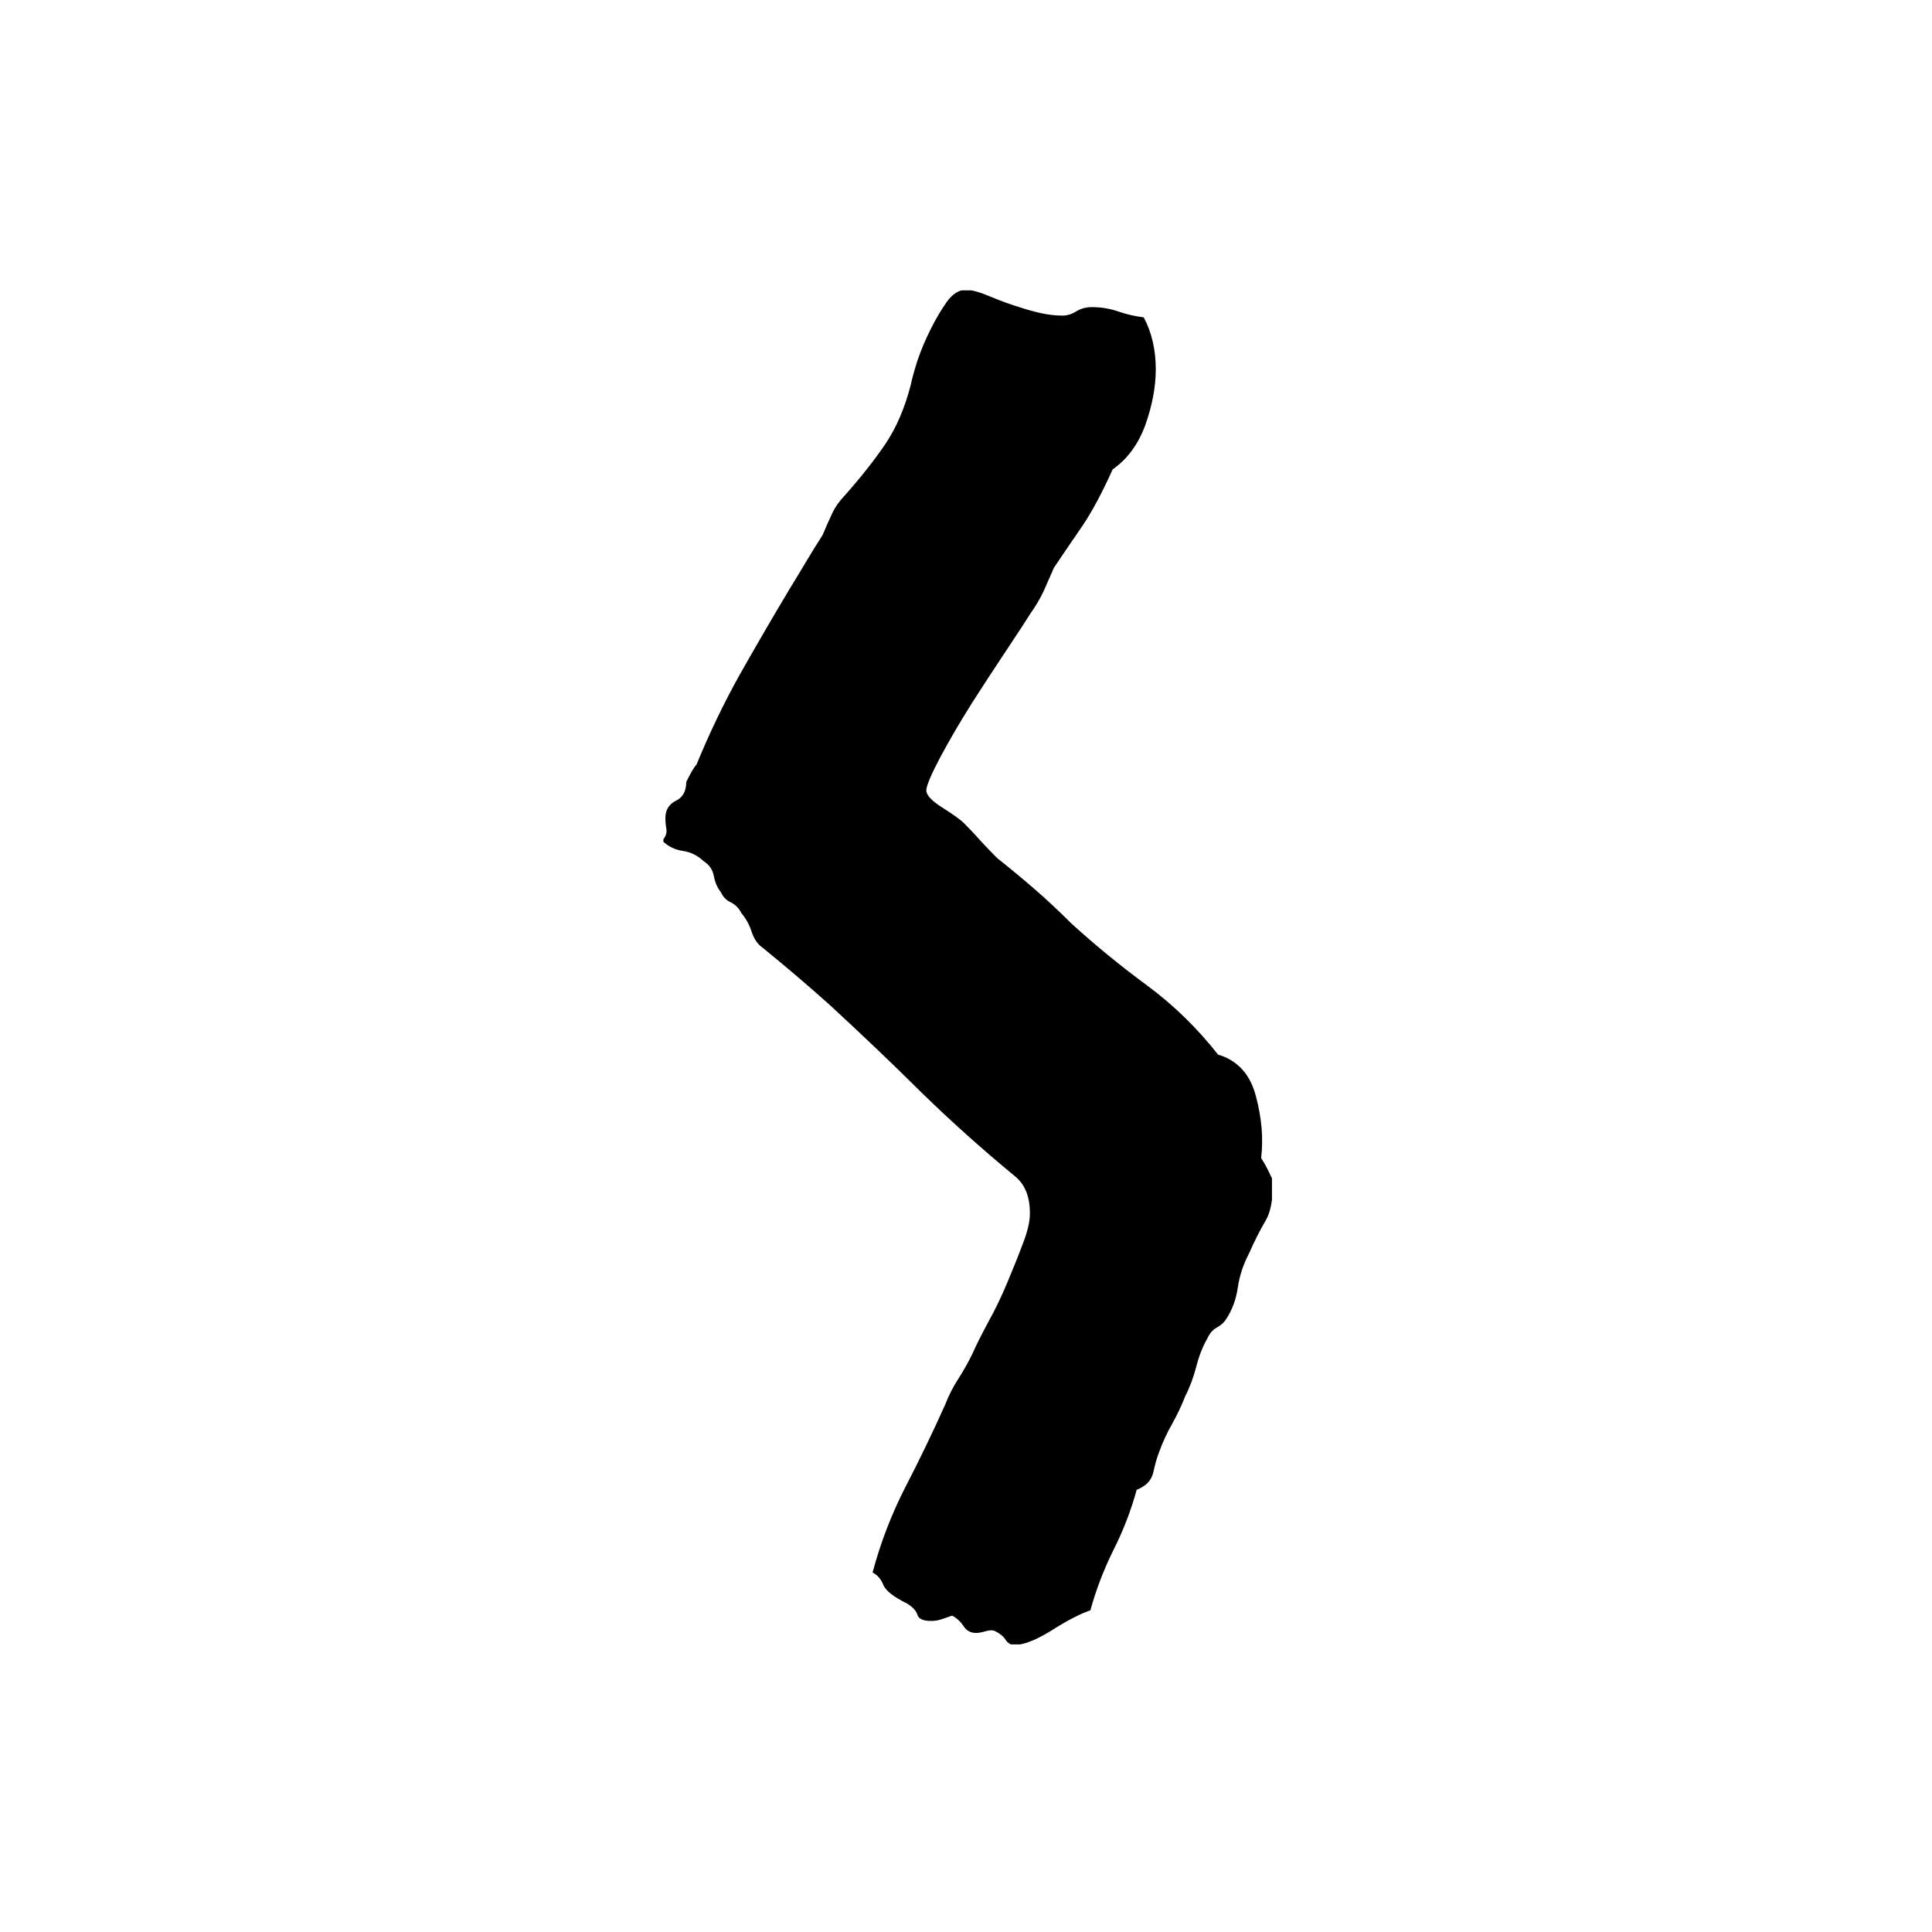 <svg xmlns="http://www.w3.org/2000/svg" version="1.1" xmlns:xlink="http://www.w3.org/1999/xlink" xmlns:svgjs="http://svgjs.dev/svgjs" width="1000" height="1000" viewBox="0 0 1000 1000"><rect width="1000" height="1000" fill="#ffffff"></rect><g transform="matrix(0.315,0,0,0.315,343.371,150.283)"><svg viewBox="0 0 111 247" data-background-color="#b10dc9" preserveAspectRatio="xMidYMid meet" height="2225" width="1000" xmlns="http://www.w3.org/2000/svg" xmlns:xlink="http://www.w3.org/1999/xlink"><g id="tight-bounds" transform="matrix(1,0,0,1,-0.238,-0.1)"><svg viewBox="0 0 111.476 247.2" height="247.2" width="111.476"><g><svg viewBox="0 0 111.476 247.2" height="247.2" width="111.476"><g><svg viewBox="0 0 111.476 247.2" height="247.2" width="111.476"><g id="textblocktransform"><svg viewBox="0 0 111.476 247.2" height="247.2" width="111.476" id="textblock"><g><svg viewBox="0 0 111.476 247.2" height="247.2" width="111.476"><g transform="matrix(1,0,0,1,0,0)"><svg width="111.476" viewBox="-0.24 -37.11 17.28 38.33" height="247.2" data-palette-color="#000000"><path d="M13.38-36.33L13.38-36.33Q13.72-35.69 13.72-34.86L13.72-34.86Q13.72-34.13 13.43-33.3 13.13-32.47 12.5-32.03L12.5-32.03Q12.06-31.05 11.65-30.44 11.23-29.83 10.84-29.25L10.84-29.25Q10.69-28.91 10.55-28.59 10.4-28.27 10.16-27.93L10.16-27.93Q10.01-27.69 9.52-26.95 9.03-26.22 8.52-25.42 8.01-24.61 7.62-23.88 7.23-23.14 7.23-22.95L7.23-22.95Q7.23-22.75 7.69-22.46 8.15-22.17 8.3-22.02L8.3-22.02Q8.54-21.78 8.76-21.53 8.98-21.29 9.23-21.04L9.23-21.04Q9.77-20.61 10.28-20.17 10.79-19.73 11.33-19.19L11.33-19.19Q12.35-18.26 13.48-17.43 14.6-16.6 15.48-15.48L15.48-15.48Q16.31-15.23 16.55-14.31 16.8-13.38 16.7-12.55L16.7-12.55Q16.8-12.4 16.87-12.26 16.94-12.11 17.04-11.91L17.04-11.91Q17.04-11.13 16.82-10.77 16.6-10.4 16.36-9.86L16.36-9.86Q16.11-9.38 16.04-8.89 15.97-8.4 15.72-8.01L15.72-8.01Q15.63-7.86 15.45-7.76 15.28-7.67 15.19-7.47L15.19-7.47Q14.99-7.13 14.87-6.67 14.75-6.2 14.55-5.81L14.55-5.81Q14.4-5.42 14.18-5.03 13.96-4.64 13.82-4.25L13.82-4.25Q13.72-4 13.65-3.66 13.57-3.32 13.18-3.17L13.18-3.17Q12.94-2.29 12.52-1.46 12.11-0.63 11.87 0.24L11.87 0.24Q11.43 0.39 10.77 0.81 10.11 1.22 9.72 1.22L9.72 1.22Q9.57 1.22 9.47 1.07 9.38 0.93 9.18 0.83L9.18 0.83Q9.08 0.78 8.91 0.83 8.74 0.88 8.64 0.88L8.64 0.88Q8.4 0.88 8.28 0.68 8.15 0.49 7.96 0.39L7.96 0.39Q7.81 0.44 7.67 0.49 7.52 0.54 7.37 0.54L7.37 0.54Q7.03 0.54 6.98 0.37 6.93 0.2 6.69 0.05L6.69 0.05Q6.1-0.24 6.01-0.49 5.91-0.73 5.71-0.83L5.71-0.83Q6.05-2.1 6.64-3.25 7.23-4.39 7.76-5.57L7.76-5.57Q7.91-5.96 8.13-6.3 8.35-6.64 8.54-7.03L8.54-7.03Q8.69-7.37 8.98-7.91 9.28-8.45 9.52-9.03 9.77-9.62 9.96-10.13 10.16-10.64 10.16-10.99L10.16-10.99Q10.16-11.67 9.77-12.01L9.77-12.01Q8.35-13.18 7.1-14.4 5.86-15.63 4.49-16.89L4.49-16.89Q3.61-17.68 2.59-18.51L2.59-18.51Q2.39-18.65 2.29-18.95 2.2-19.24 2-19.48L2-19.48Q1.9-19.68 1.71-19.78 1.51-19.87 1.42-20.07L1.42-20.07Q1.27-20.26 1.22-20.53 1.17-20.8 0.93-20.95L0.93-20.95Q0.68-21.19 0.34-21.24 0-21.29-0.24-21.53L-0.24-21.53Q-0.1-21.68-0.12-21.85-0.15-22.02-0.15-22.17L-0.15-22.17Q-0.15-22.51 0.15-22.66 0.44-22.8 0.44-23.19L0.44-23.19Q0.63-23.58 0.73-23.68L0.73-23.68Q1.27-25 1.95-26.22 2.64-27.44 3.37-28.66L3.37-28.66Q3.61-29.05 3.83-29.42 4.05-29.79 4.3-30.18L4.3-30.18Q4.44-30.52 4.57-30.79 4.69-31.05 4.93-31.3L4.93-31.3Q5.62-32.08 6.08-32.76 6.54-33.45 6.79-34.42L6.79-34.42Q6.84-34.67 6.98-35.11 7.13-35.55 7.35-35.99 7.57-36.43 7.81-36.77 8.06-37.11 8.35-37.11L8.35-37.11Q8.59-37.11 9.06-36.91 9.52-36.72 9.86-36.62L9.86-36.62Q10.16-36.52 10.47-36.45 10.79-36.38 11.08-36.38L11.08-36.38Q11.28-36.38 11.47-36.5 11.67-36.62 11.91-36.62L11.91-36.62Q12.3-36.62 12.65-36.5 12.99-36.38 13.38-36.33Z" opacity="1" transform="matrix(1,0,0,1,0,0)" fill="#000000" class="undefined-text-0" data-fill-palette-color="primary" id="text-0"></path></svg></g></svg></g></svg></g></svg></g><g></g></svg></g><defs></defs></svg><rect width="111.476" height="247.2" fill="none" stroke="none" visibility="hidden"></rect></g></svg></g></svg>